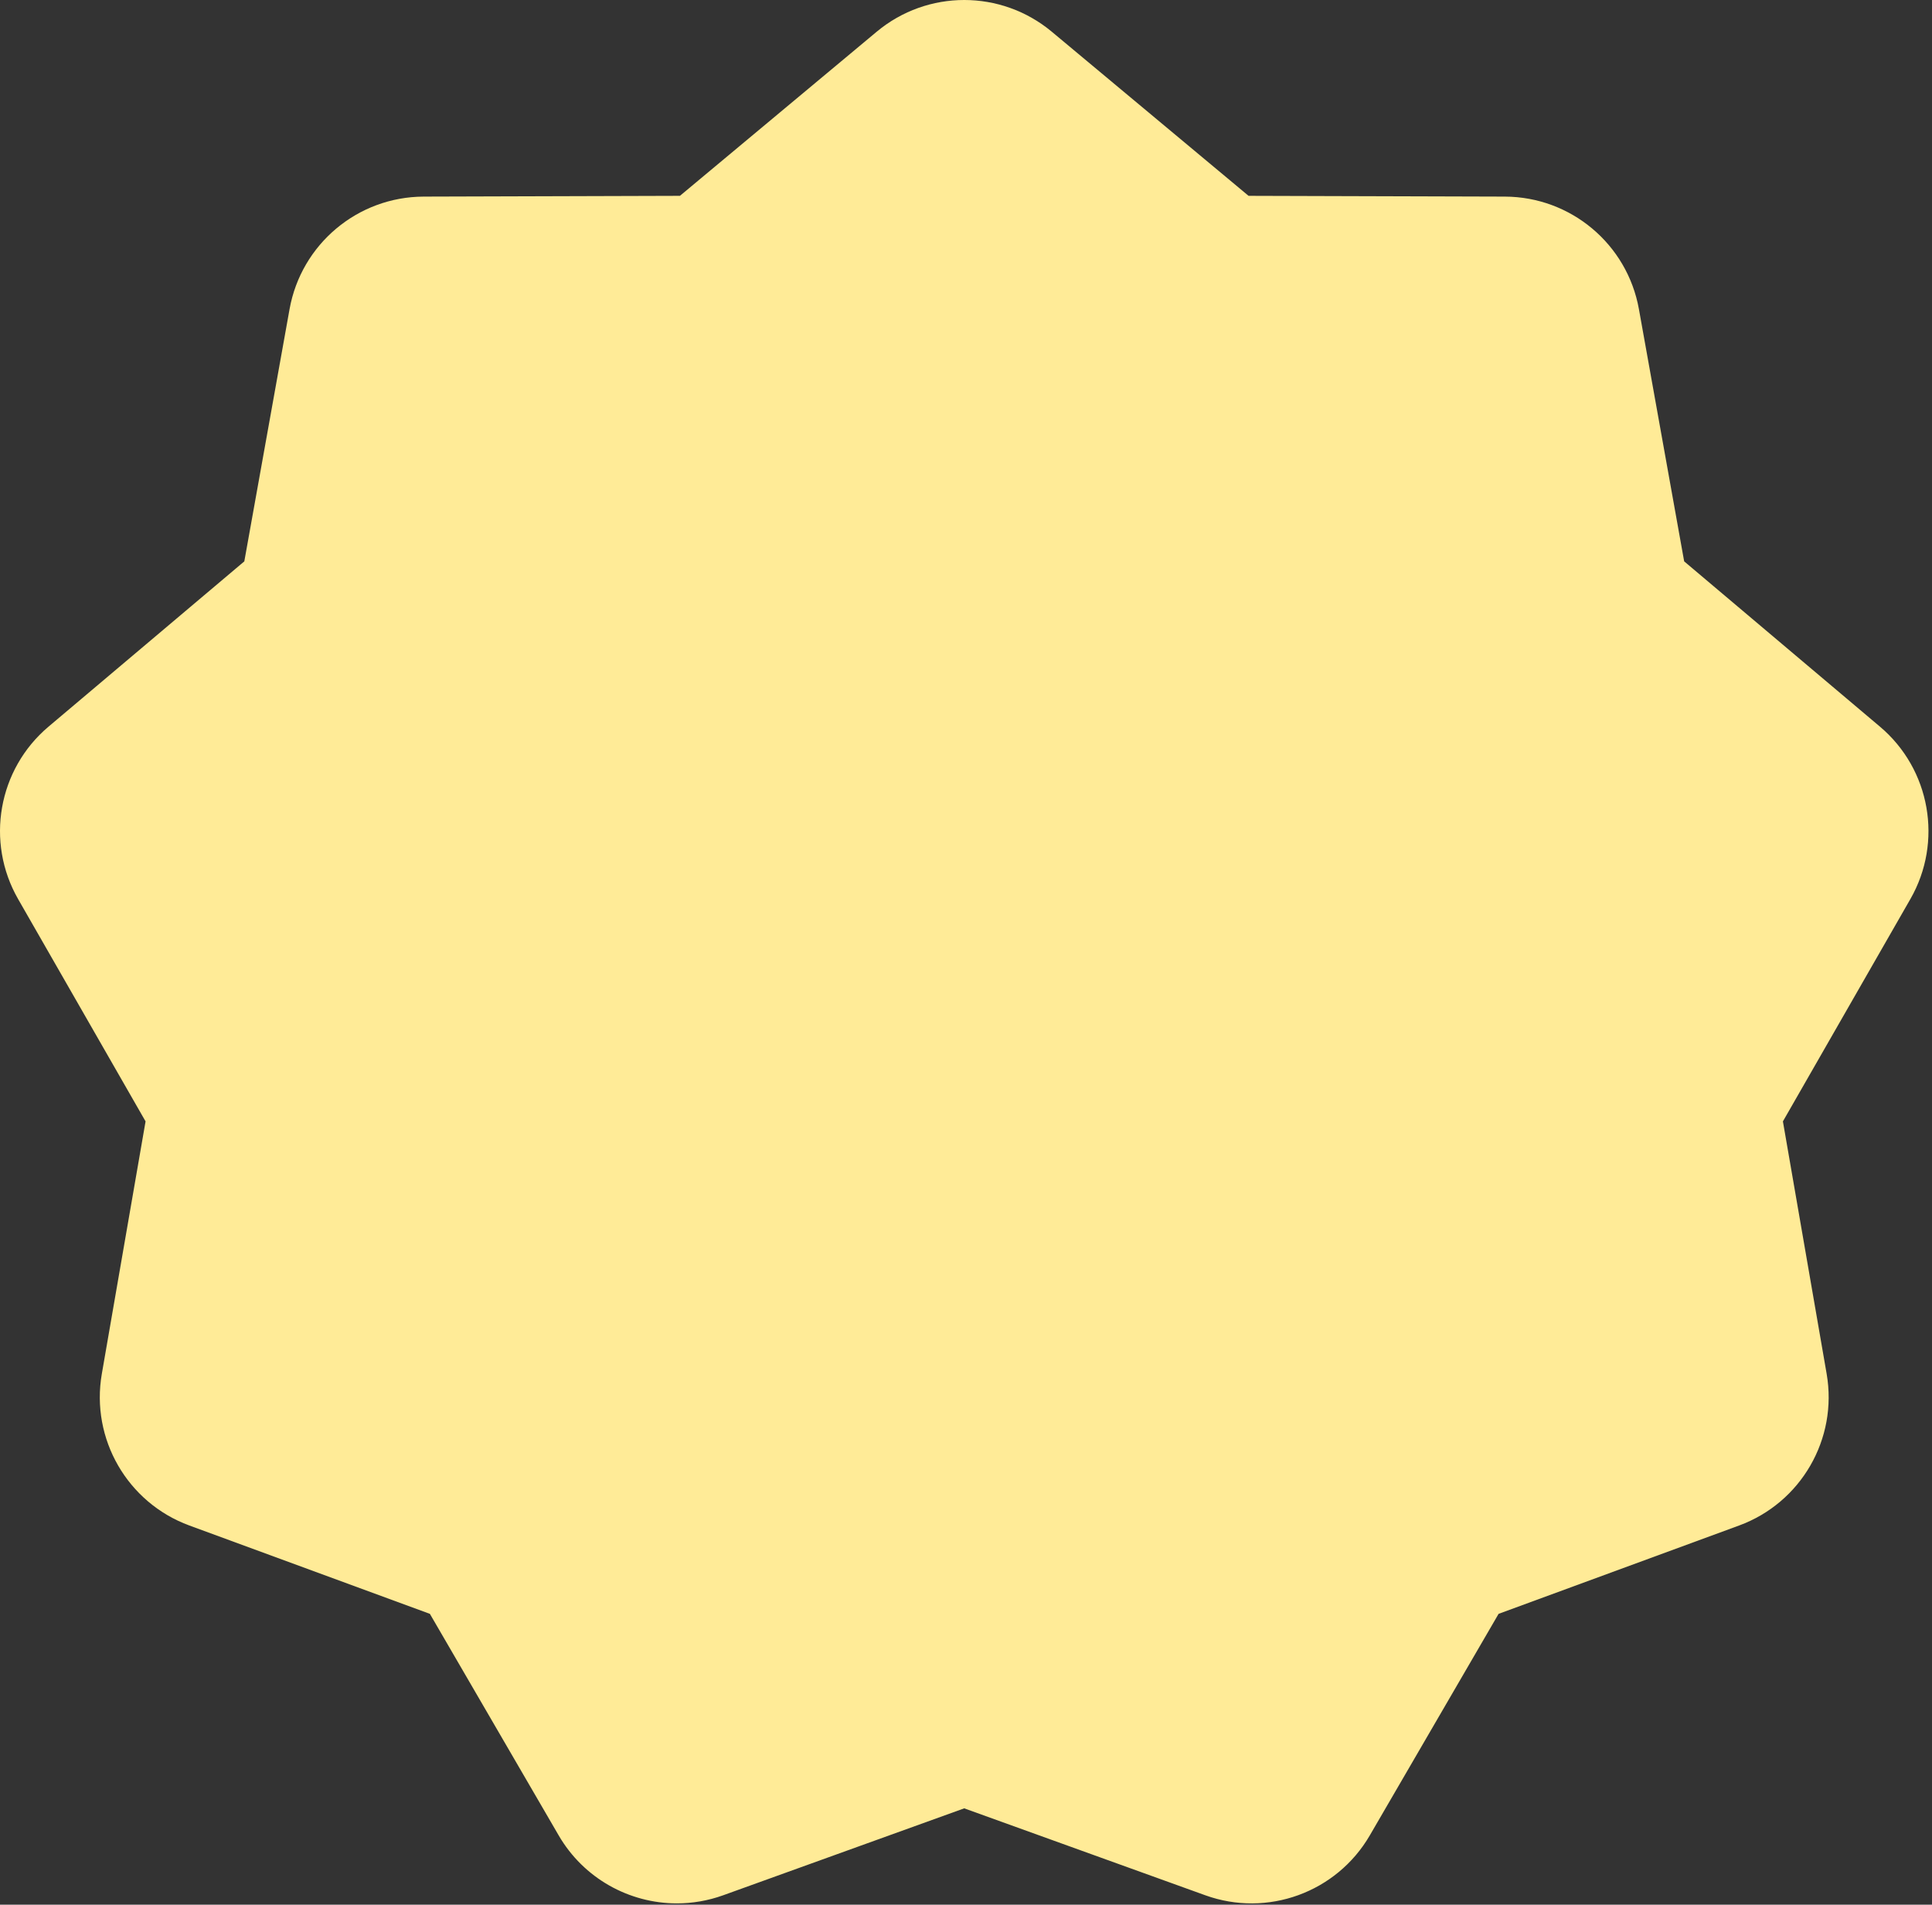 <svg width="212" height="209" viewBox="0 0 212 209" fill="none" xmlns="http://www.w3.org/2000/svg">
<rect x="0" y="0" width="212" height="209" fill="#333333" stroke="none"/>
<path d="M74.273 208.854C69.054 208.854 64.051 206.119 61.302 201.391L47.171 177.085L20.78 167.391C13.979 164.892 9.936 157.889 11.173 150.749L15.973 123.047L1.988 98.656C-1.616 92.371 -0.212 84.406 5.325 79.734L26.809 61.597L31.773 33.925C33.052 26.793 39.247 21.595 46.493 21.573L74.608 21.489L96.199 3.482C101.763 -1.161 109.849 -1.161 115.414 3.482L137.006 21.489L165.12 21.573C172.366 21.593 178.56 26.791 179.84 33.923L184.805 61.597L206.288 79.734C211.825 84.407 213.229 92.371 209.625 98.656L195.64 123.048L200.44 150.749C201.677 157.888 197.634 164.893 190.833 167.391L164.441 177.085L150.311 201.391C146.67 207.656 139.07 210.424 132.255 207.964L105.805 198.426L79.358 207.964C77.687 208.566 75.968 208.854 74.273 208.854V208.854Z" fill="#FFEB97"/>
</svg>
